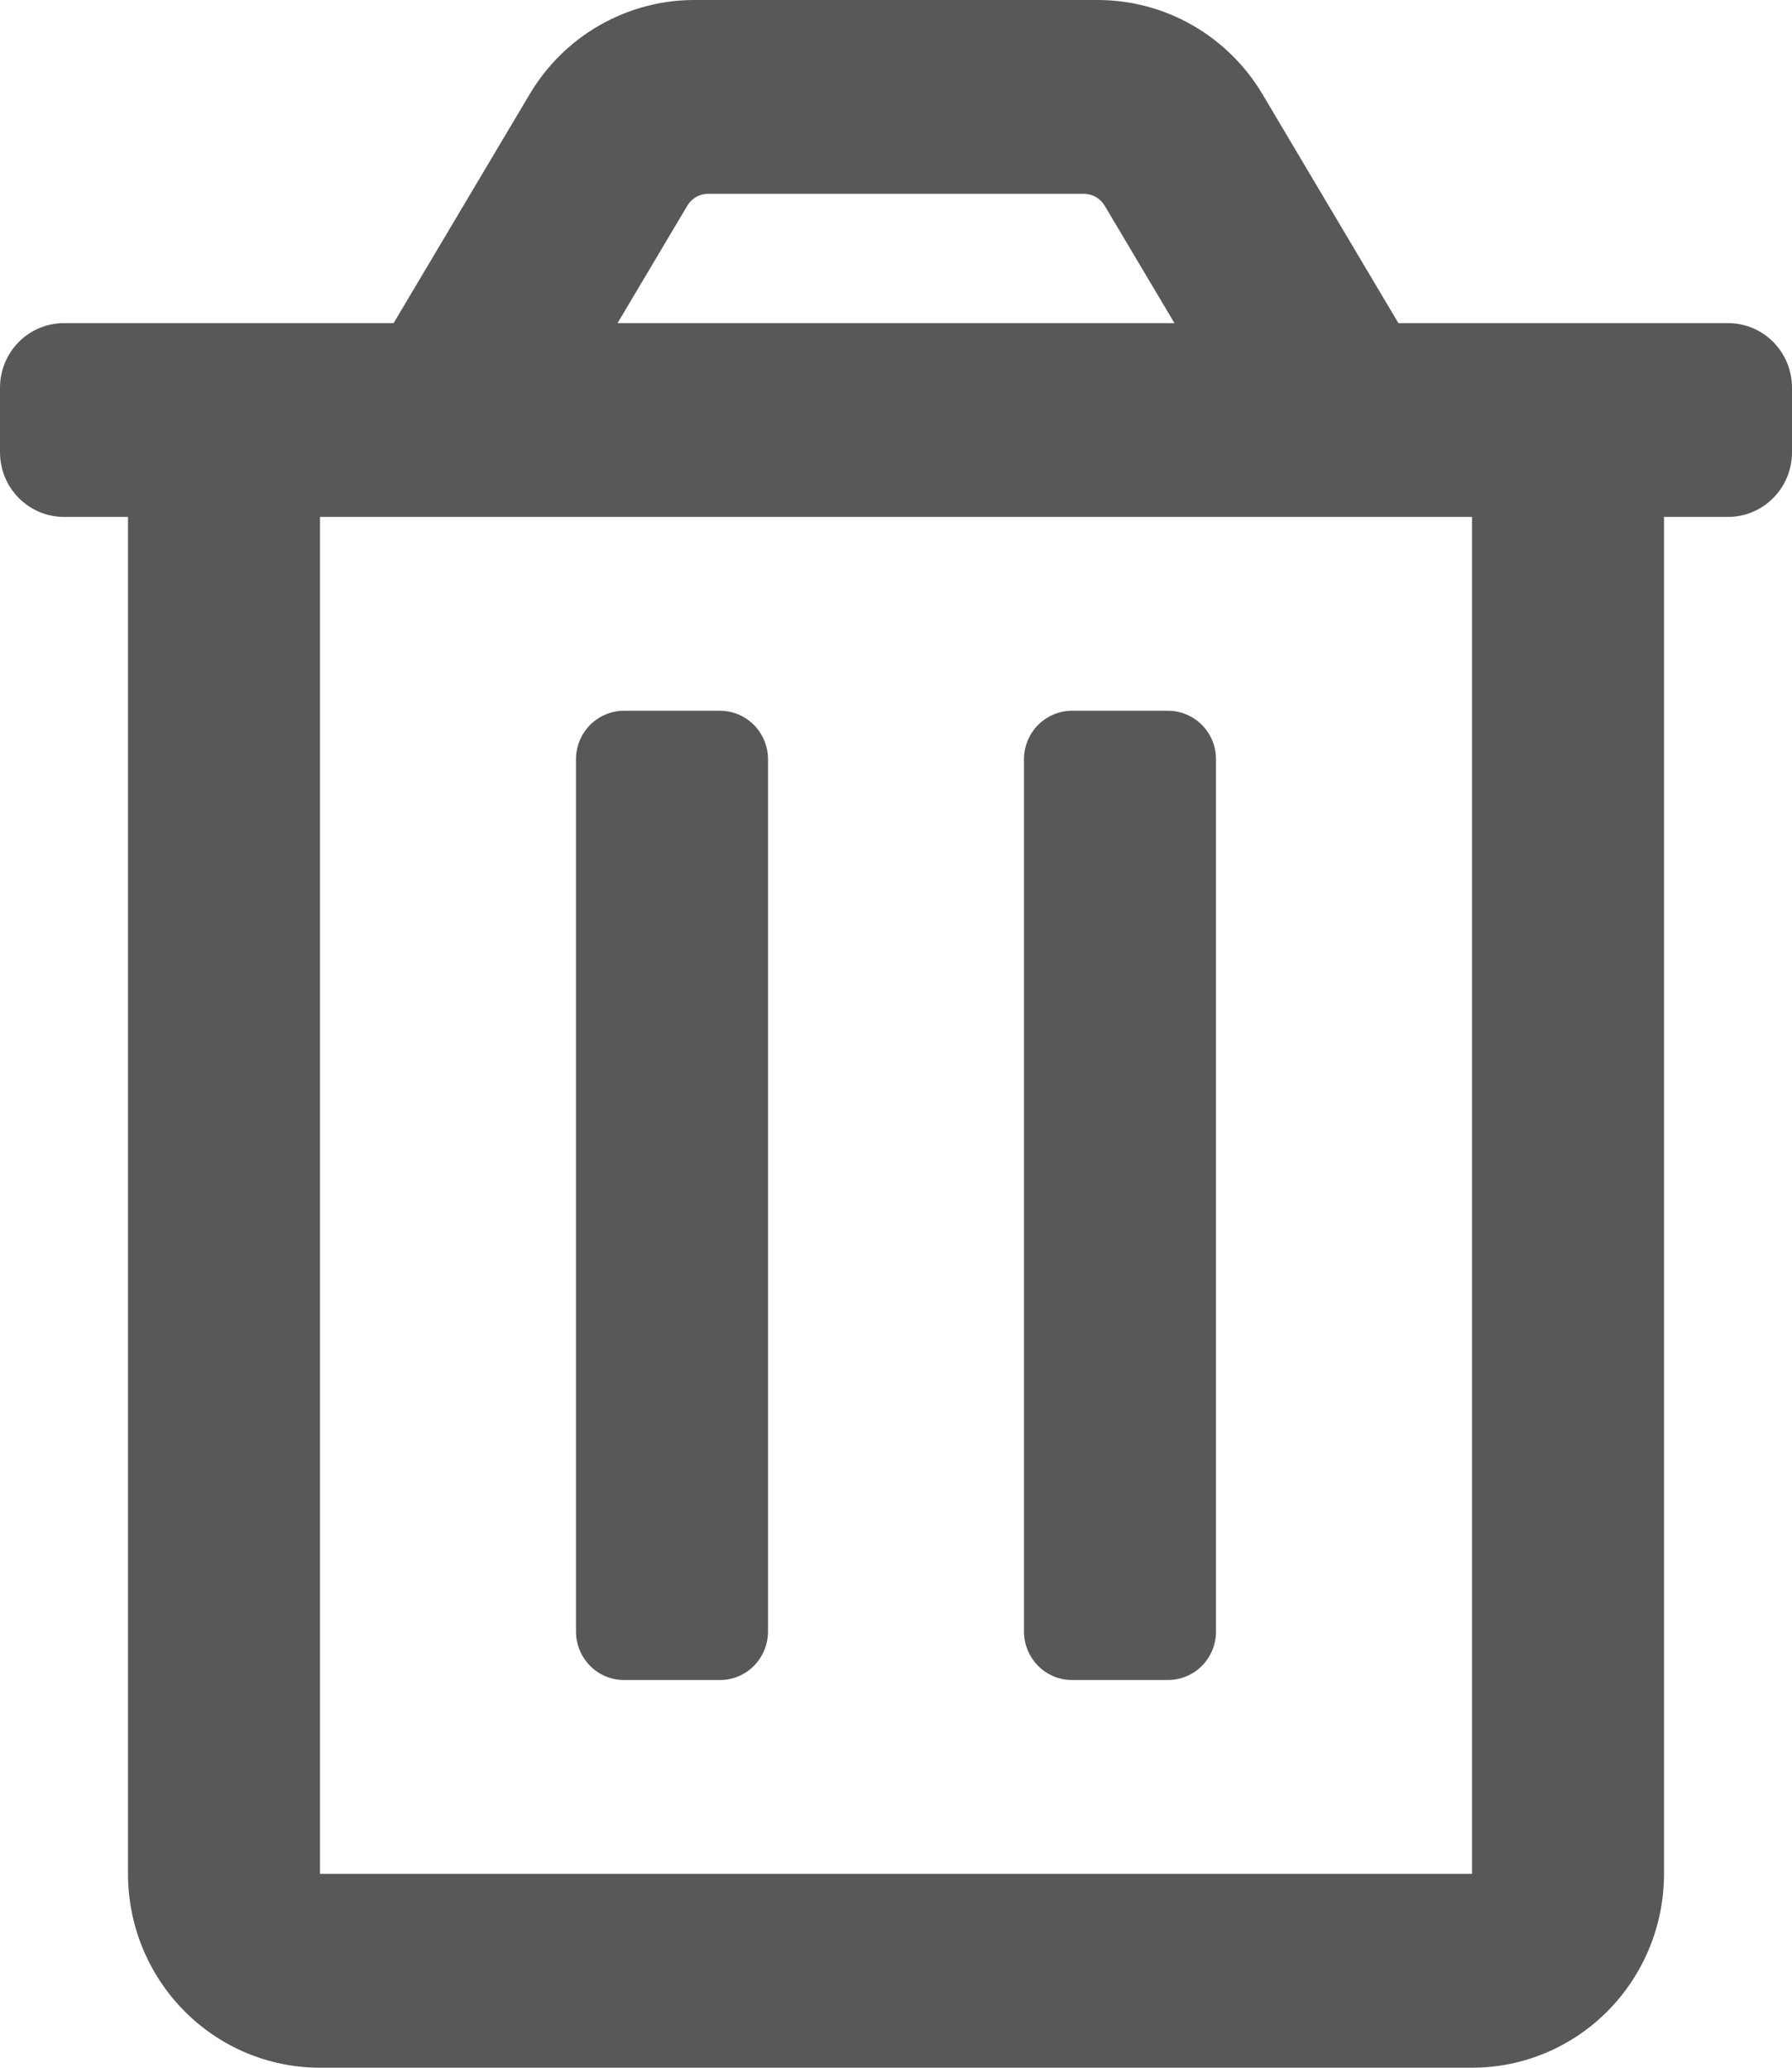 <svg width="26" height="30" viewBox="0 0 26 30" fill="none" xmlns="http://www.w3.org/2000/svg">
<path d="M15.554 24.375H16.946C17.131 24.375 17.308 24.301 17.439 24.169C17.57 24.037 17.643 23.858 17.643 23.672V11.016C17.643 10.829 17.57 10.65 17.439 10.518C17.308 10.387 17.131 10.312 16.946 10.312H15.554C15.369 10.312 15.192 10.387 15.061 10.518C14.931 10.65 14.857 10.829 14.857 11.016V23.672C14.857 23.858 14.931 24.037 15.061 24.169C15.192 24.301 15.369 24.375 15.554 24.375ZM25.071 4.688H20.289L18.316 1.365C18.068 0.949 17.718 0.604 17.299 0.365C16.88 0.125 16.407 -0 15.926 3.19011e-07H10.074C9.593 -2.86388e-05 9.121 0.126 8.702 0.365C8.283 0.604 7.933 0.949 7.686 1.365L5.711 4.688H0.929C0.682 4.688 0.446 4.786 0.272 4.962C0.098 5.138 0 5.376 0 5.625L0 6.562C0 6.811 0.098 7.05 0.272 7.225C0.446 7.401 0.682 7.5 0.929 7.5H1.857V27.188C1.857 27.933 2.151 28.649 2.673 29.176C3.195 29.704 3.904 30 4.643 30H21.357C22.096 30 22.805 29.704 23.327 29.176C23.849 28.649 24.143 27.933 24.143 27.188V7.5H25.071C25.318 7.5 25.554 7.401 25.728 7.225C25.902 7.05 26 6.811 26 6.562V5.625C26 5.376 25.902 5.138 25.728 4.962C25.554 4.786 25.318 4.688 25.071 4.688ZM9.973 2.983C10.004 2.931 10.048 2.888 10.1 2.858C10.153 2.828 10.212 2.812 10.272 2.812H15.728C15.788 2.812 15.847 2.828 15.899 2.858C15.952 2.888 15.996 2.931 16.027 2.983L17.04 4.688H8.96L9.973 2.983ZM21.357 27.188H4.643V7.5H21.357V27.188ZM9.054 24.375H10.446C10.631 24.375 10.808 24.301 10.939 24.169C11.069 24.037 11.143 23.858 11.143 23.672V11.016C11.143 10.829 11.069 10.65 10.939 10.518C10.808 10.387 10.631 10.312 10.446 10.312H9.054C8.869 10.312 8.692 10.387 8.561 10.518C8.431 10.65 8.357 10.829 8.357 11.016V23.672C8.357 23.858 8.431 24.037 8.561 24.169C8.692 24.301 8.869 24.375 9.054 24.375Z" fill="#585858"/>
</svg>
